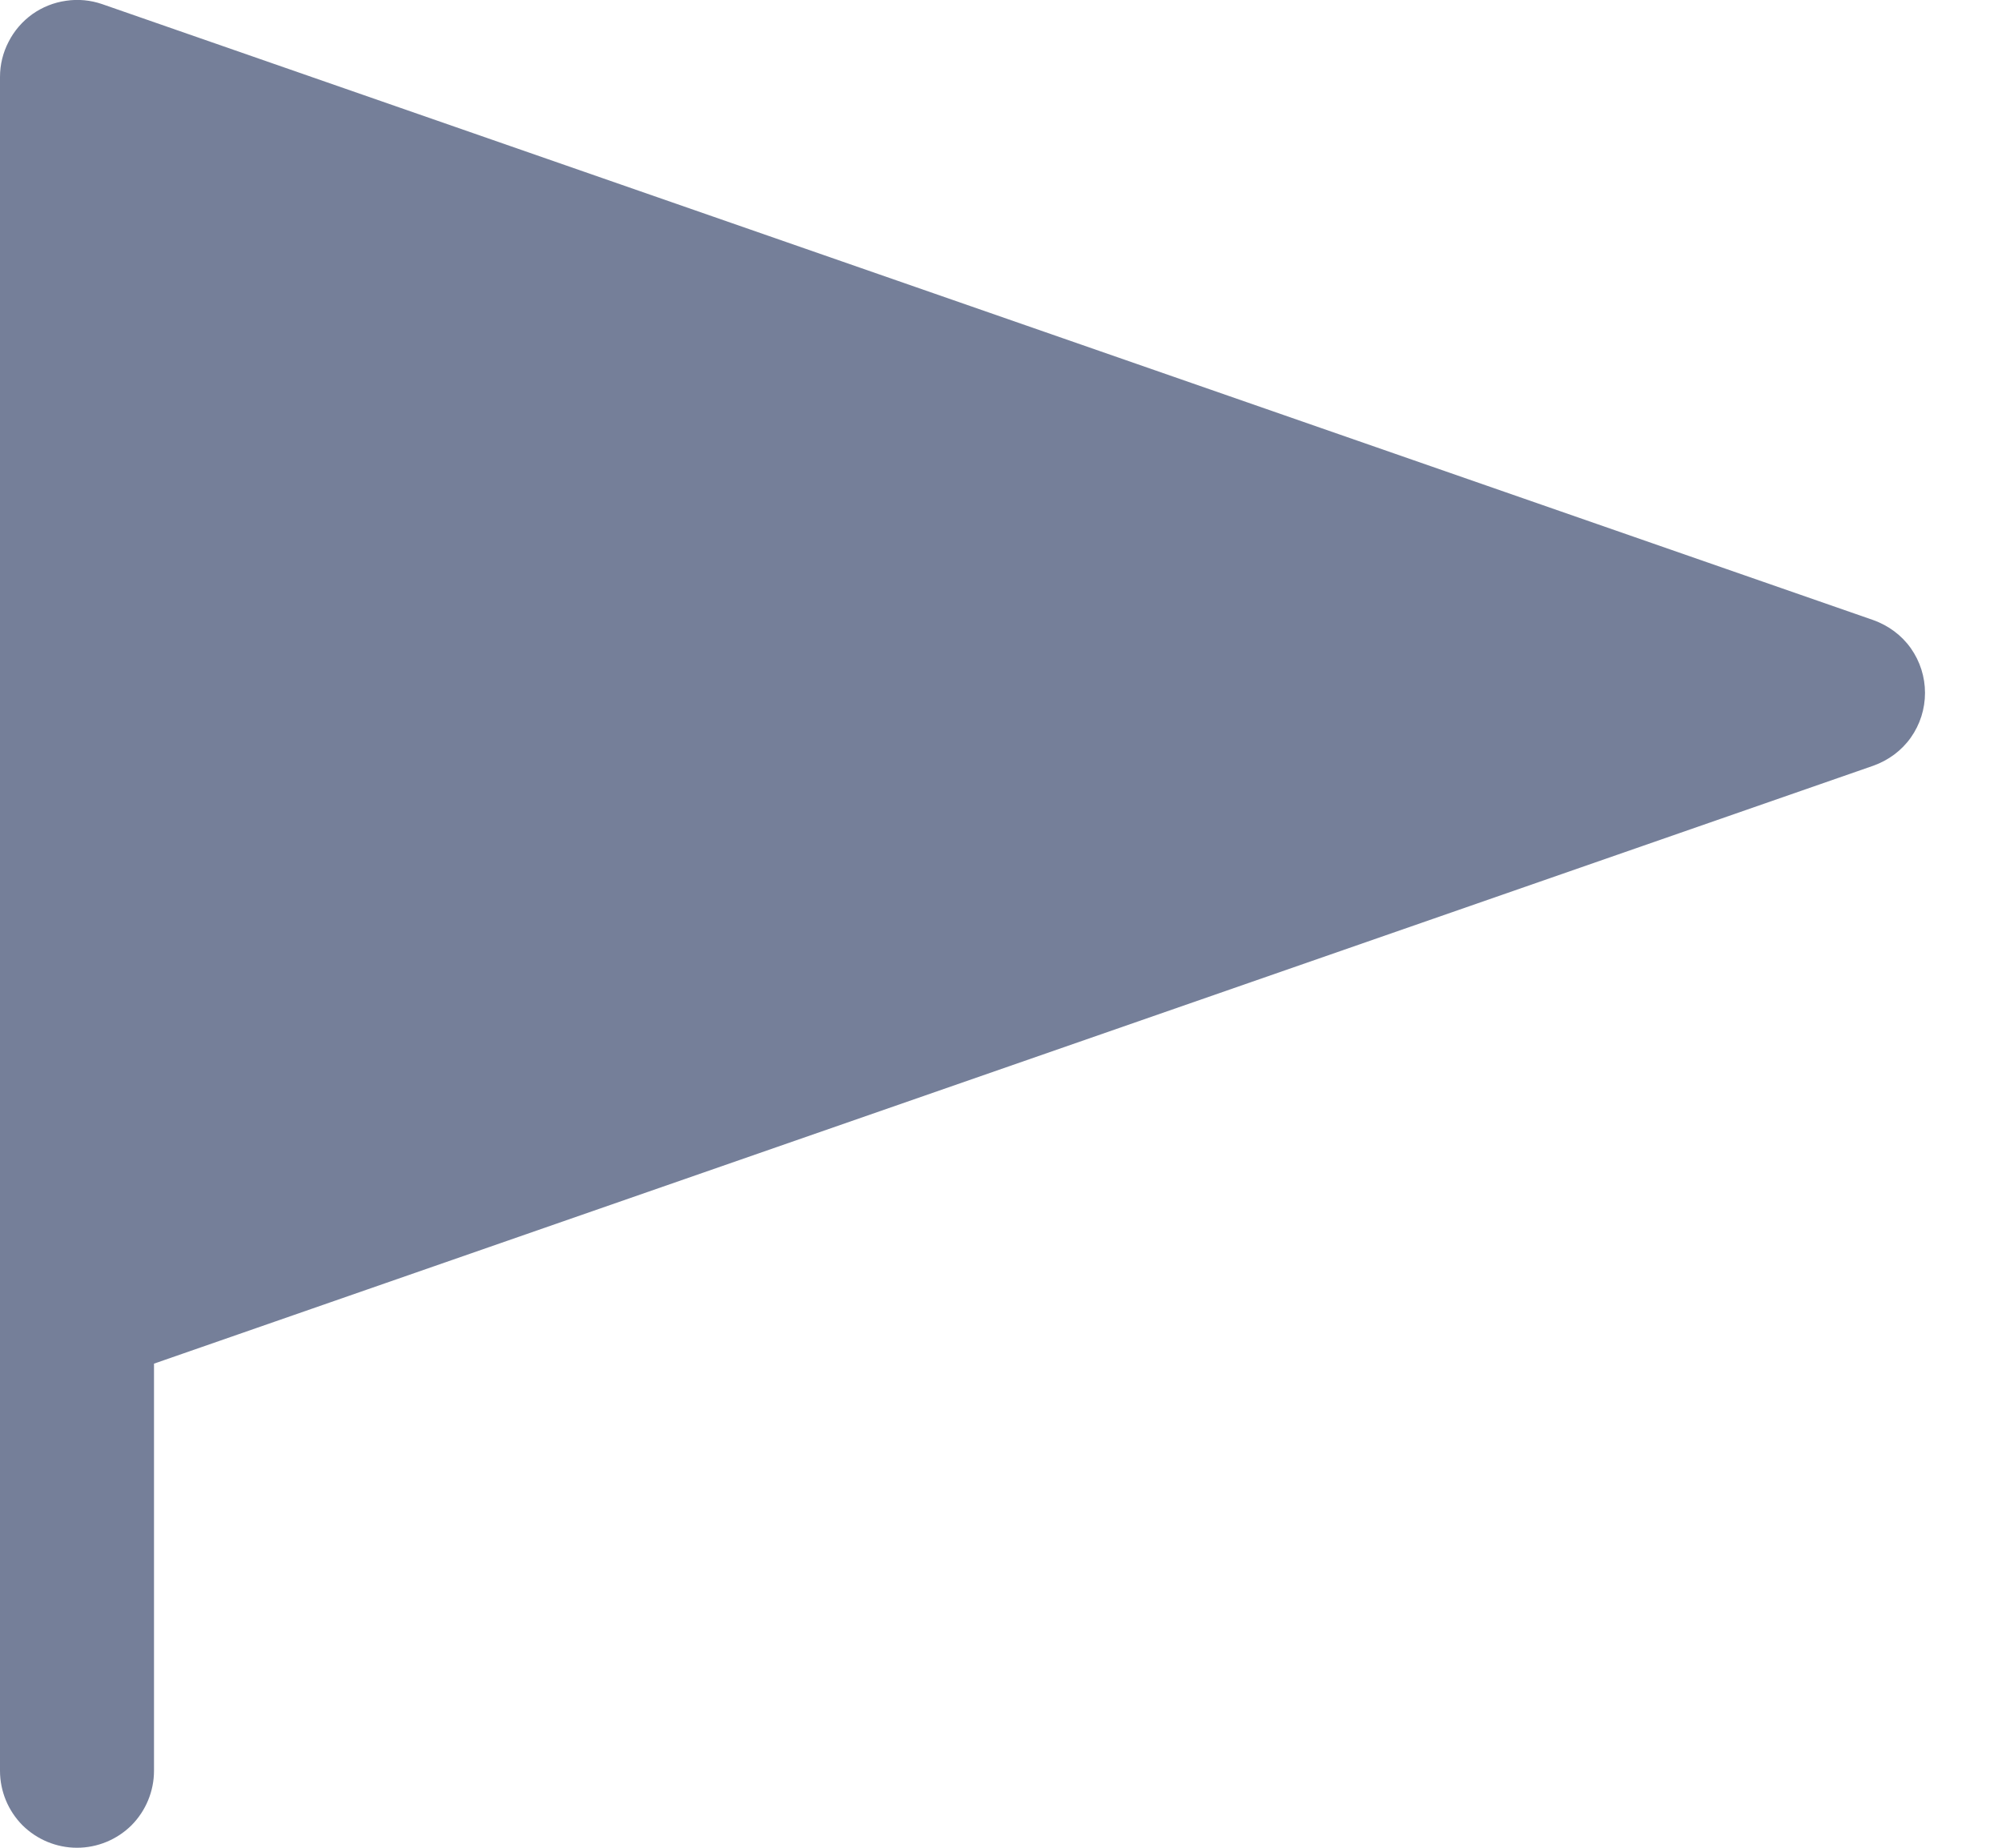 <svg width="13" height="12" viewBox="0 0 13 12" fill="none" xmlns="http://www.w3.org/2000/svg">
    <path d="M12.5 4.5C12.5 4.604 12.468 4.705 12.408 4.79C12.348 4.875 12.262 4.938 12.164 4.973L1 8.856V11.5C1 11.633 0.947 11.76 0.854 11.854C0.76 11.947 0.633 12 0.5 12C0.367 12 0.24 11.947 0.146 11.854C0.053 11.76 8.50115e-08 11.633 8.50115e-08 11.5V0.5C-4.64501e-05 0.42 0.019 0.342 0.056 0.271C0.092 0.2 0.145 0.139 0.21 0.092C0.275 0.046 0.35 0.016 0.429 0.005C0.508 -0.007 0.589 0.001 0.664 0.027L12.164 4.027C12.262 4.062 12.348 4.125 12.408 4.21C12.468 4.295 12.5 4.396 12.5 4.5Z" fill="#757F99"/>
</svg>

